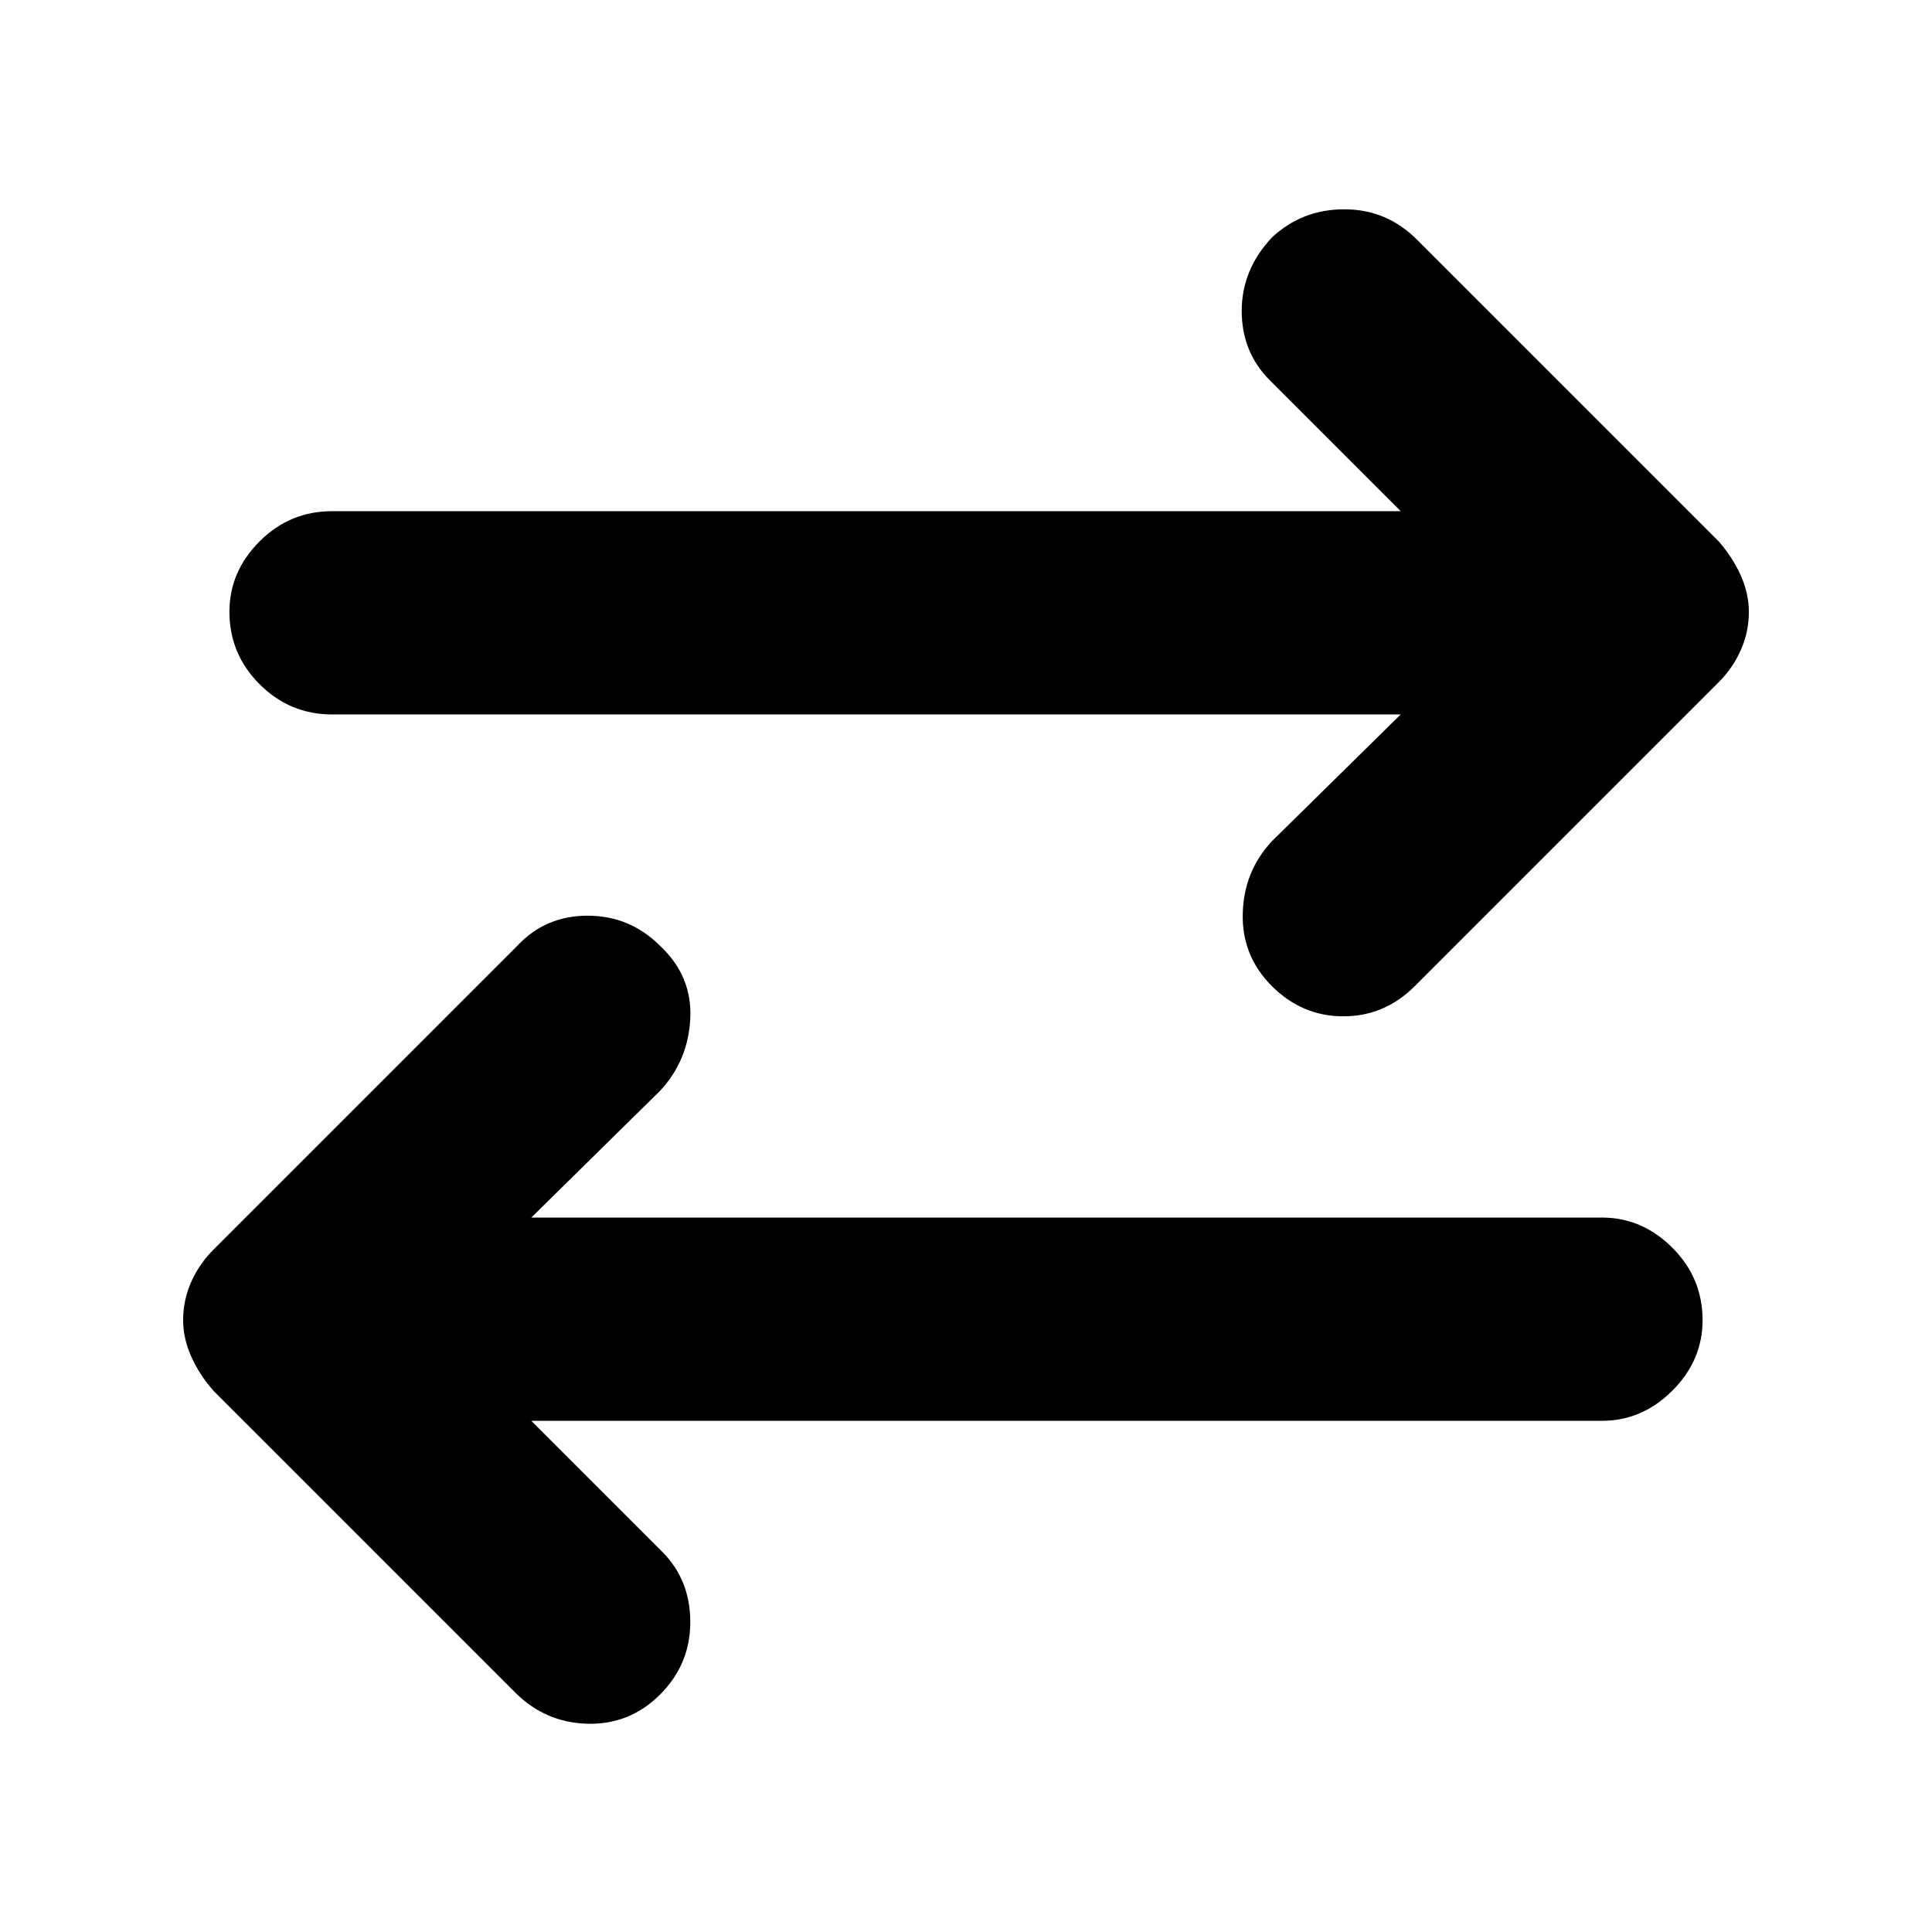 <svg xmlns="http://www.w3.org/2000/svg" height="24" width="24"><path d="M15.8 12.25q-.375-.375-.362-.9.012-.525.362-.9l1.6-1.575H4.125q-.525 0-.9-.375t-.375-.9q0-.5.375-.875t.9-.375H17.4l-1.625-1.625q-.35-.35-.35-.863 0-.512.375-.912.375-.35.9-.35t.9.375l3.75 3.75q.175.2.275.425.1.225.1.45 0 .25-.1.475-.1.225-.275.4l-3.775 3.775q-.375.375-.887.375-.513 0-.888-.375Zm-9.4 8.775-3.75-3.75q-.175-.2-.275-.425-.1-.225-.1-.45 0-.25.1-.475.1-.225.275-.4l3.775-3.775q.35-.375.875-.375t.9.375q.4.375.375.9-.025.525-.375.9l-1.6 1.575h13.3q.5 0 .875.375t.375.9q0 .5-.375.875t-.875.375H6.6l1.625 1.625q.35.35.35.875t-.375.9q-.375.375-.9.363-.525-.013-.9-.388Z"/></svg>